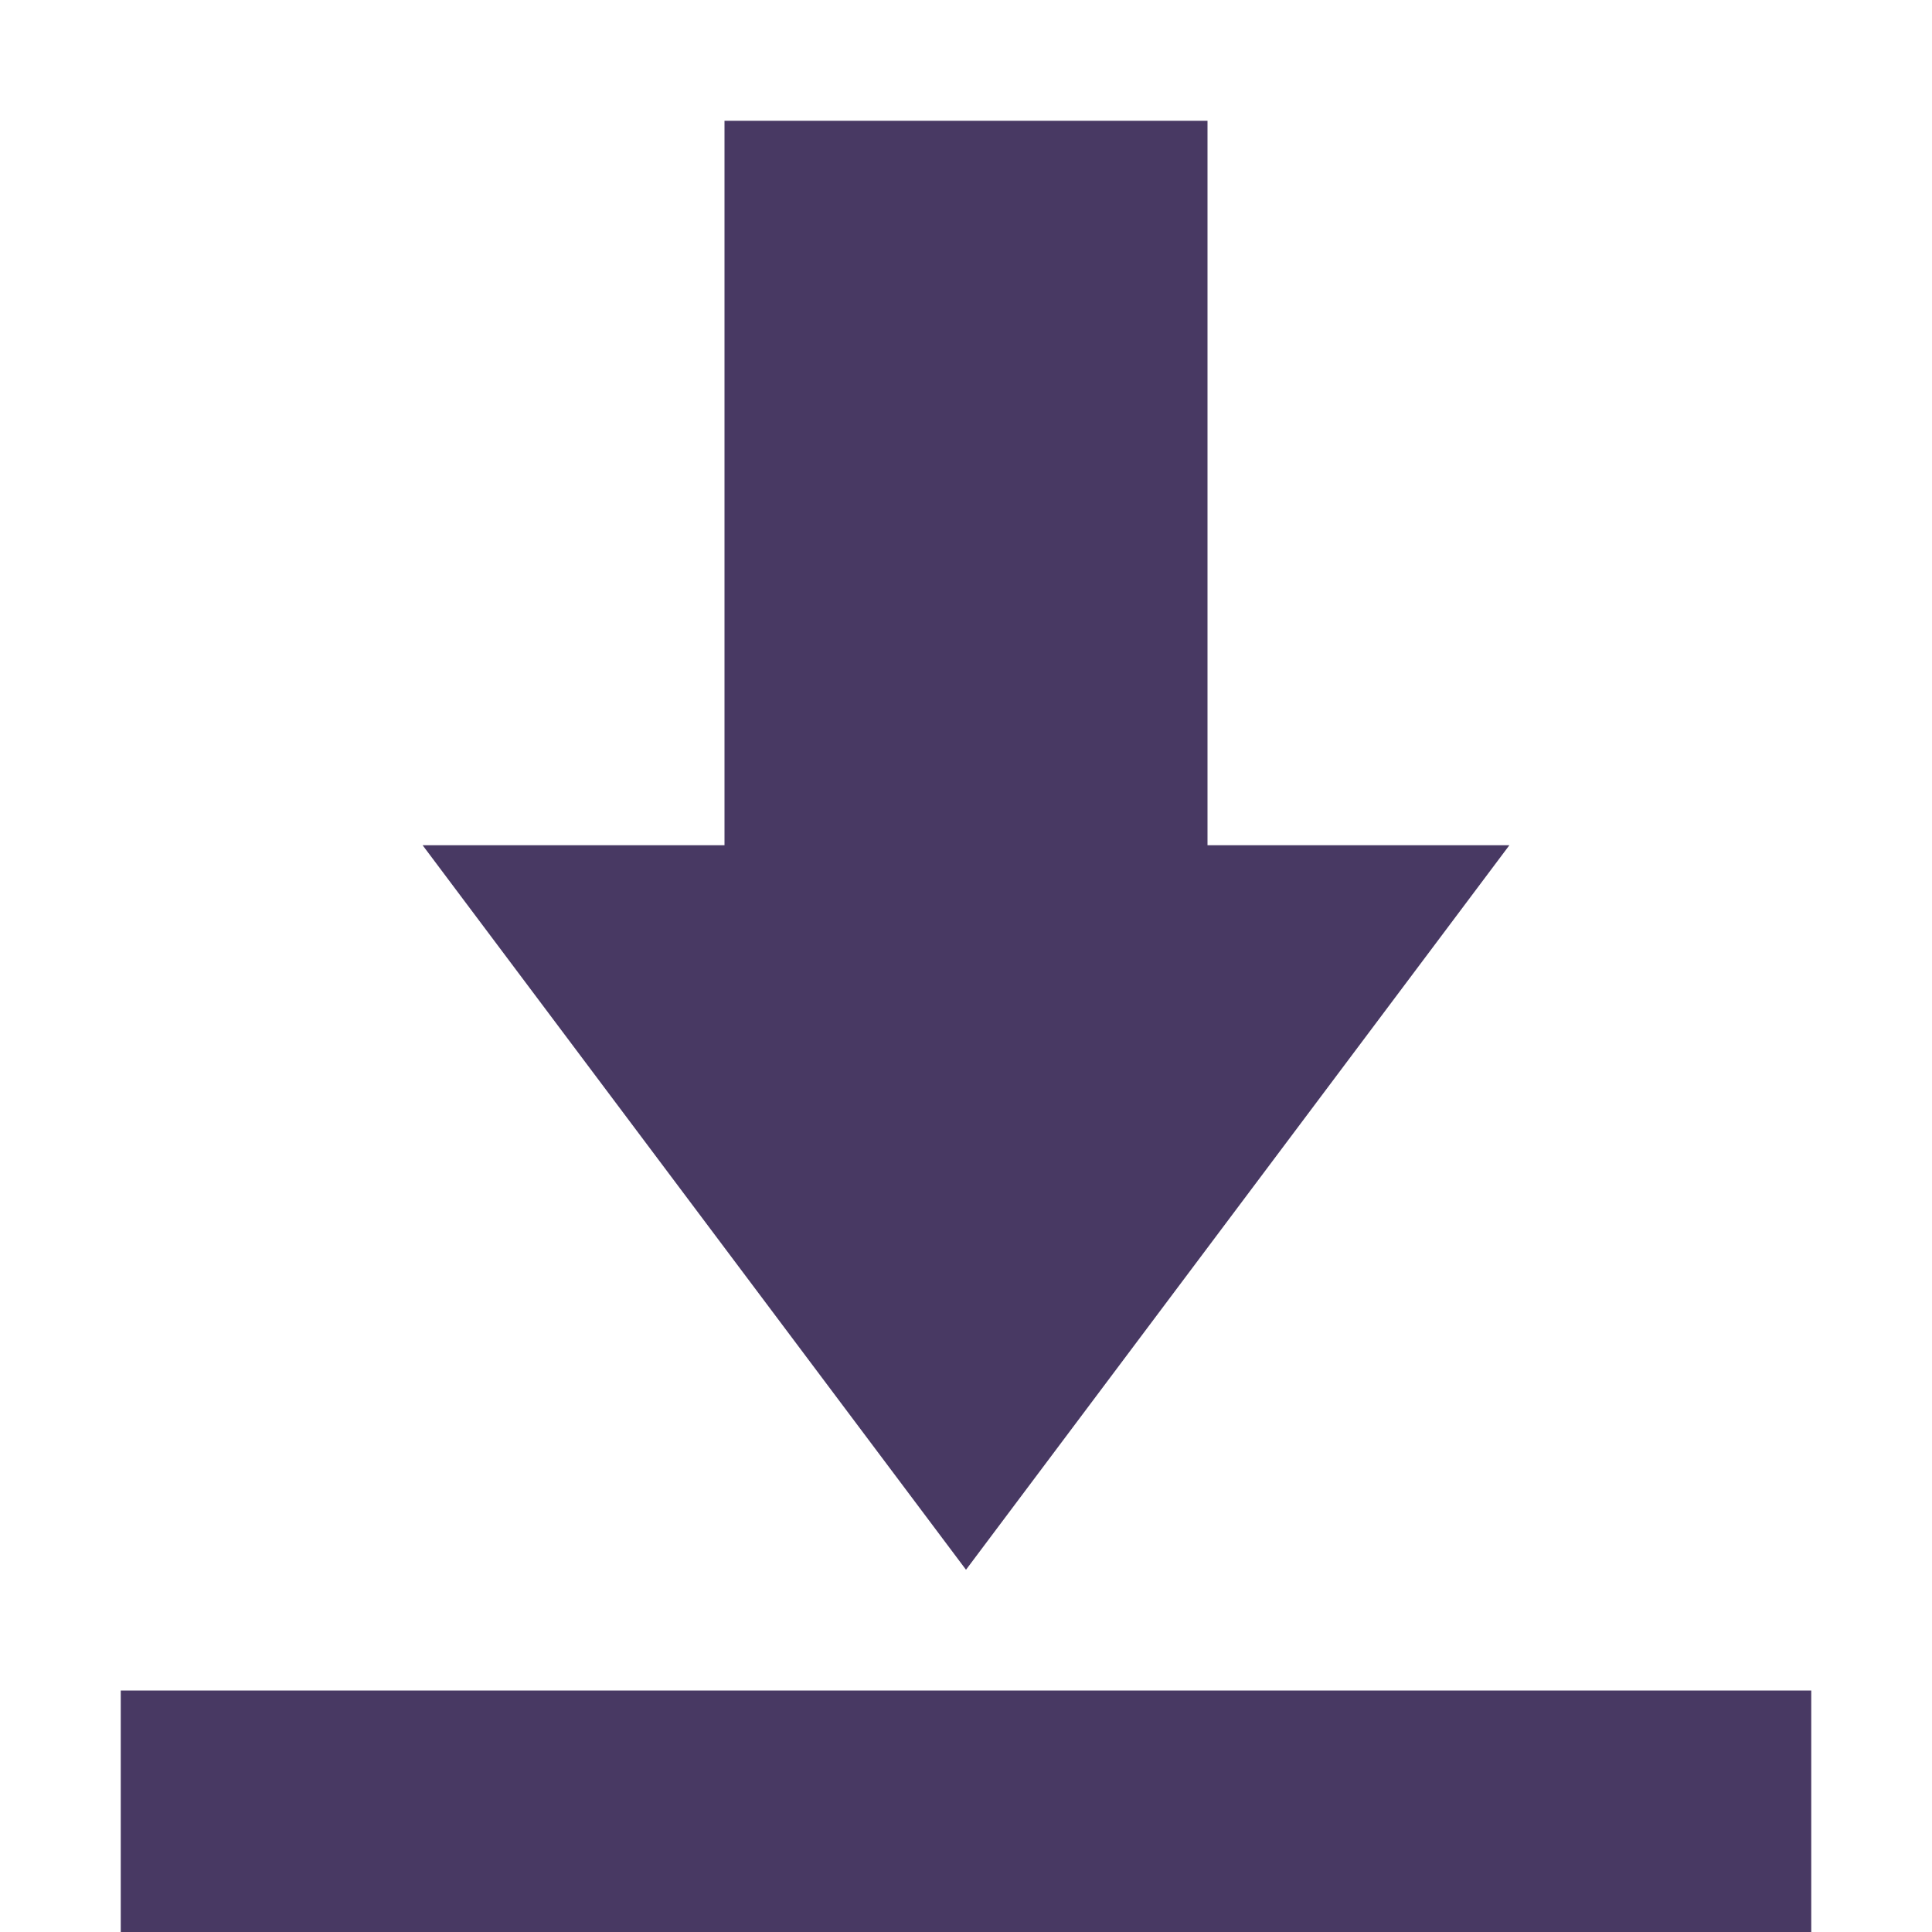 <svg xmlns="http://www.w3.org/2000/svg" width="16" height="16" version="1.1">
 <path style="fill:#483963" d="M 6 1 L 6 7 L 3.5 7 L 8 13 L 12.5 7 L 10 7 L 10 1 L 6 1 z M 1 14 L 1 16 L 15 16 L 15 14 L 1 14 z"/>
</svg>
